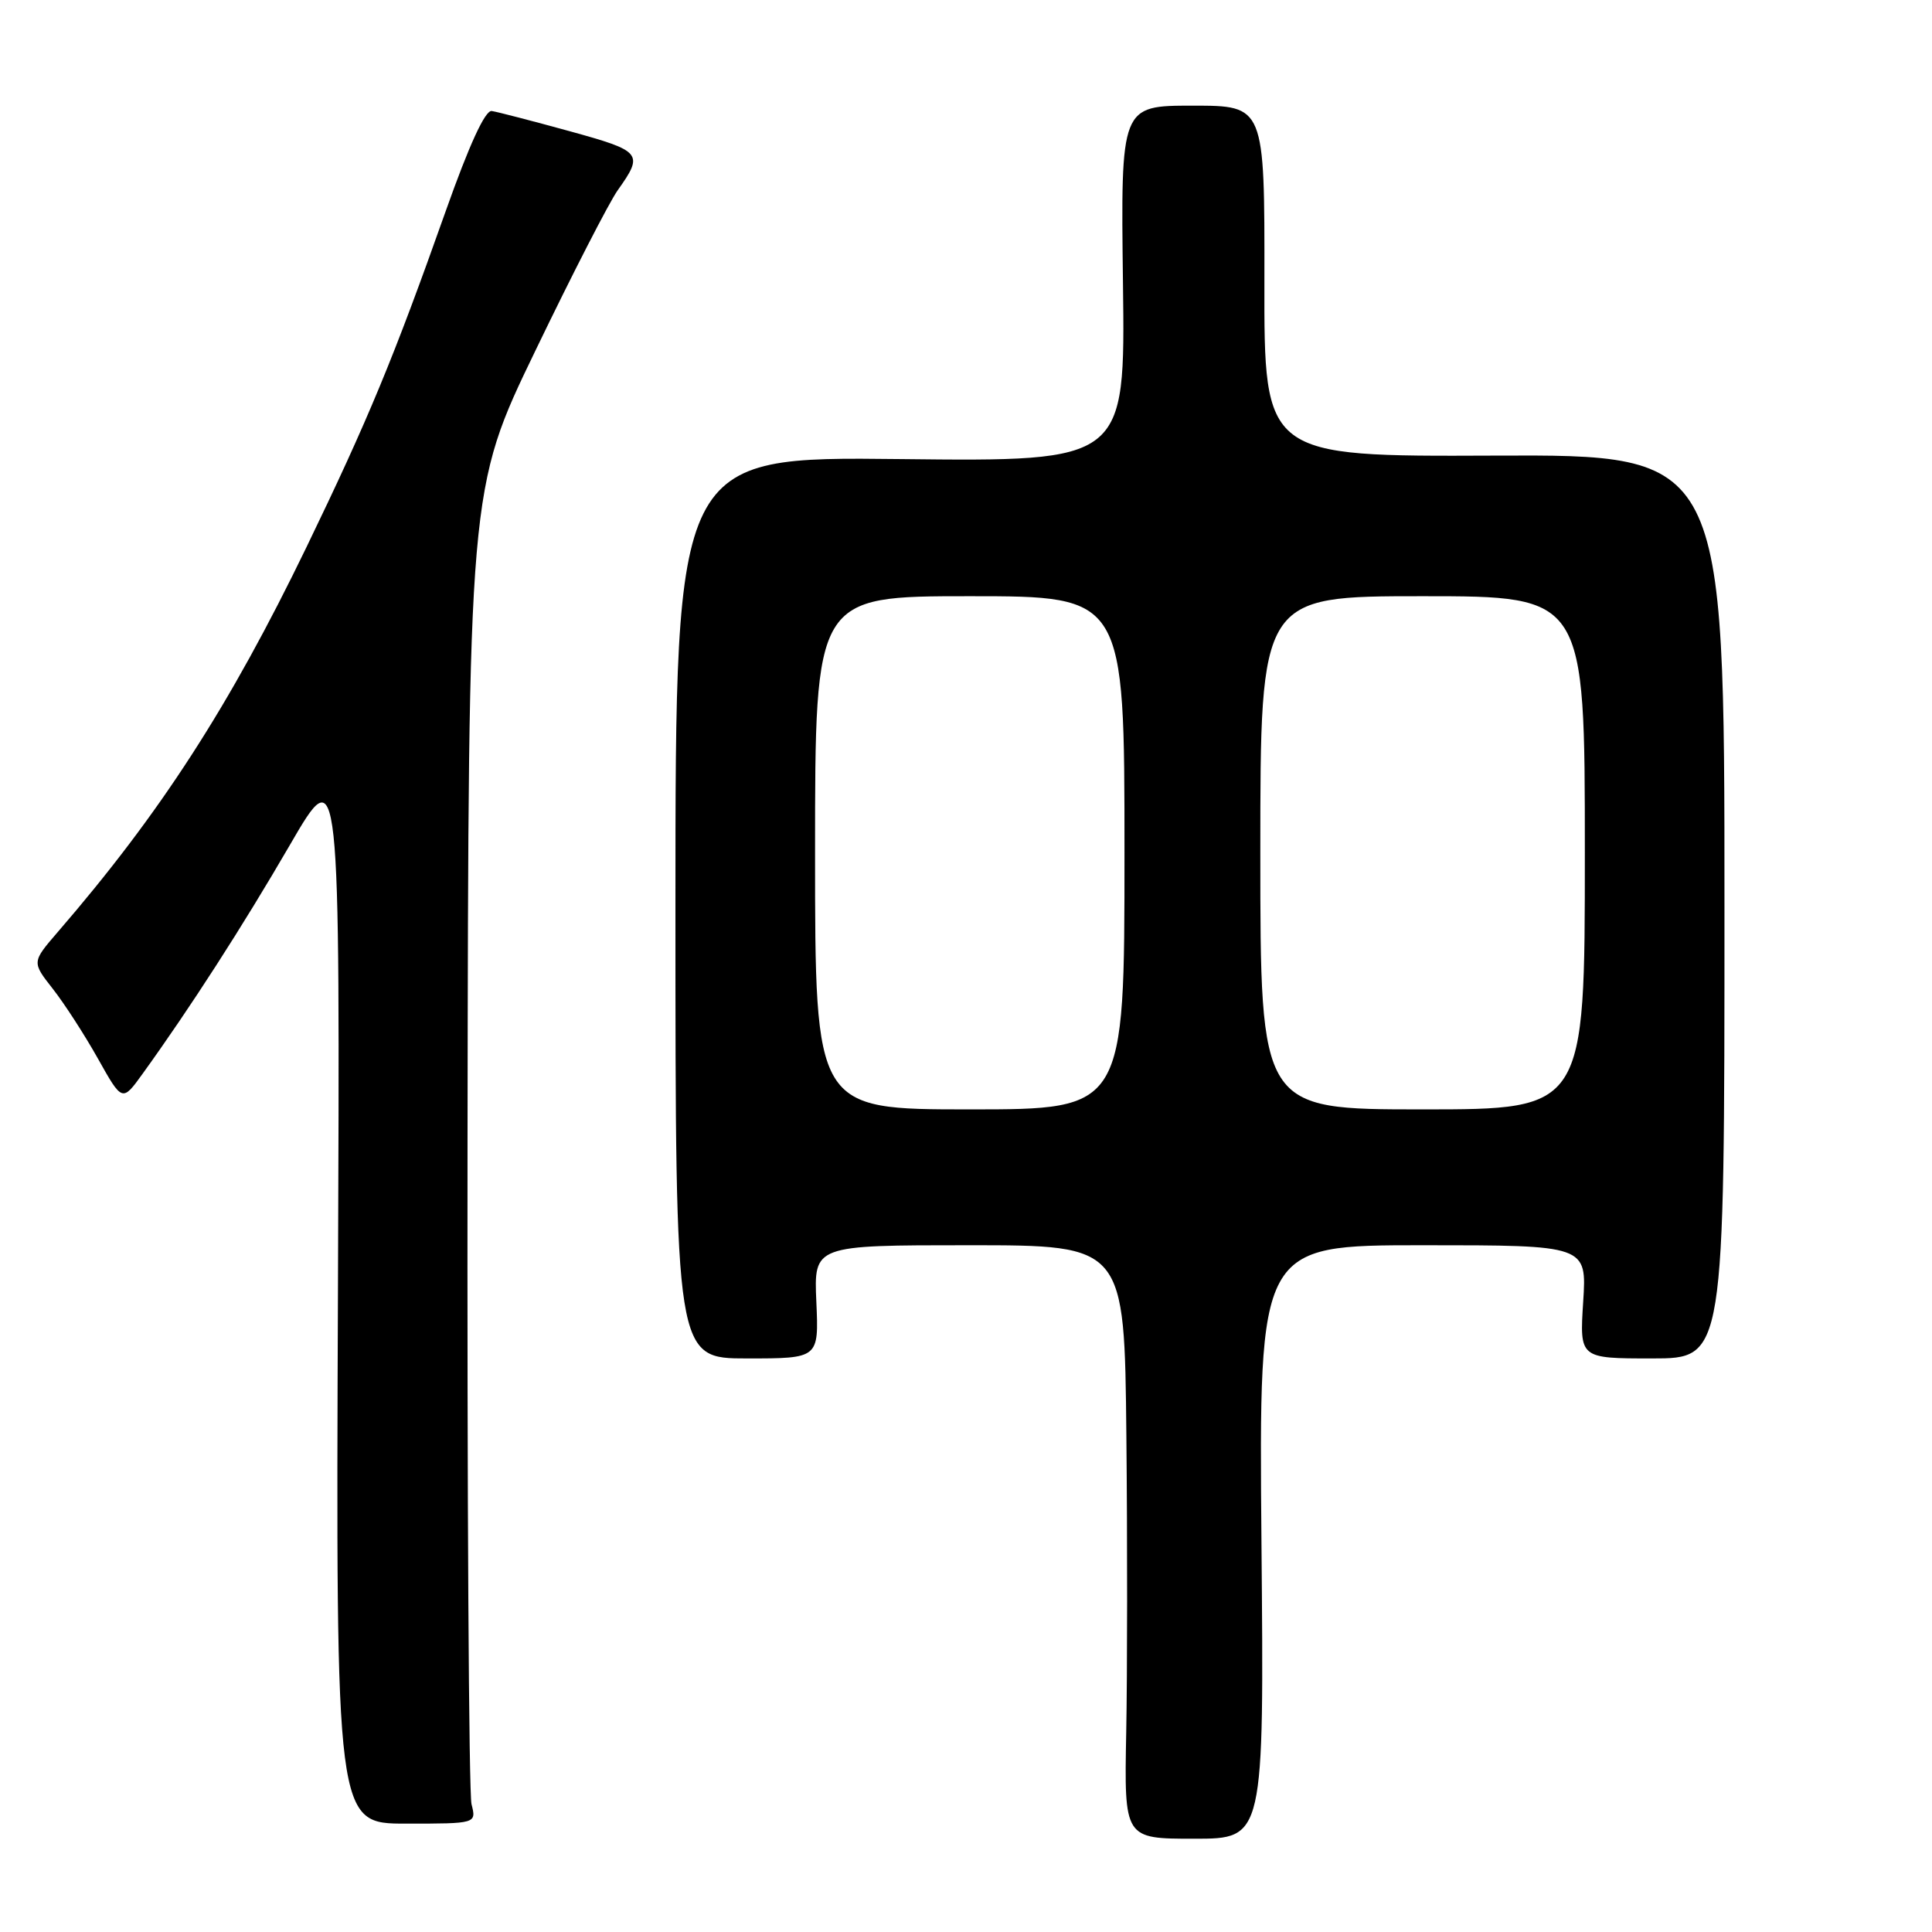 <?xml version="1.0" encoding="UTF-8" standalone="no"?>
<!DOCTYPE svg PUBLIC "-//W3C//DTD SVG 1.1//EN" "http://www.w3.org/Graphics/SVG/1.1/DTD/svg11.dtd" >
<svg xmlns="http://www.w3.org/2000/svg" xmlns:xlink="http://www.w3.org/1999/xlink" version="1.1" viewBox="0 0 256 256">
 <g >
 <path fill="currentColor"
d=" M 167.15 204.32 C 166.81 165.00 166.81 165.00 188.53 165.00 C 210.26 165.00 210.26 165.00 209.78 172.50 C 209.30 180.00 209.30 180.00 218.90 180.00 C 228.50 180.00 228.50 180.00 228.50 120.12 C 228.50 60.24 228.50 60.24 198.00 60.37 C 167.50 60.50 167.50 60.50 167.54 37.25 C 167.57 14.00 167.57 14.00 158.04 14.00 C 148.50 14.00 148.50 14.00 148.80 37.58 C 149.10 61.16 149.10 61.16 119.30 60.83 C 89.50 60.50 89.50 60.50 89.50 120.25 C 89.50 180.00 89.50 180.00 99.00 180.00 C 108.50 180.00 108.50 180.00 108.17 172.50 C 107.84 165.00 107.84 165.00 128.42 165.00 C 149.00 165.00 149.00 165.00 149.25 190.25 C 149.39 204.14 149.38 221.83 149.23 229.57 C 148.96 243.64 148.96 243.64 158.23 243.64 C 167.50 243.64 167.50 243.64 167.15 204.32 Z  M 62.48 239.07 C 62.12 237.66 61.89 197.88 61.95 150.67 C 62.07 64.83 62.07 64.83 70.95 46.45 C 75.83 36.33 80.73 26.78 81.85 25.21 C 85.32 20.33 85.07 20.03 75.50 17.39 C 70.55 16.03 65.90 14.82 65.16 14.71 C 64.29 14.57 62.17 19.19 59.05 28.00 C 52.15 47.48 48.77 55.63 40.61 72.50 C 30.40 93.60 21.25 107.76 7.66 123.49 C 4.22 127.48 4.22 127.48 6.97 130.99 C 8.49 132.92 11.19 137.09 12.97 140.26 C 16.20 146.02 16.20 146.02 18.91 142.26 C 25.24 133.48 32.14 122.76 38.39 112.00 C 45.06 100.50 45.06 100.50 44.78 171.07 C 44.50 241.64 44.50 241.64 53.81 241.64 C 63.13 241.64 63.13 241.64 62.48 239.07 Z  M 108.00 113.00 C 108.00 79.00 108.00 79.00 128.50 79.00 C 149.00 79.00 149.00 79.00 149.00 113.00 C 149.00 147.00 149.00 147.00 128.50 147.00 C 108.00 147.00 108.00 147.00 108.00 113.00 Z  M 167.00 113.00 C 167.00 79.00 167.00 79.00 188.50 79.00 C 210.00 79.00 210.00 79.00 210.00 113.00 C 210.00 147.00 210.00 147.00 188.50 147.00 C 167.00 147.00 167.00 147.00 167.00 113.00 Z "/>
</g>
</svg>